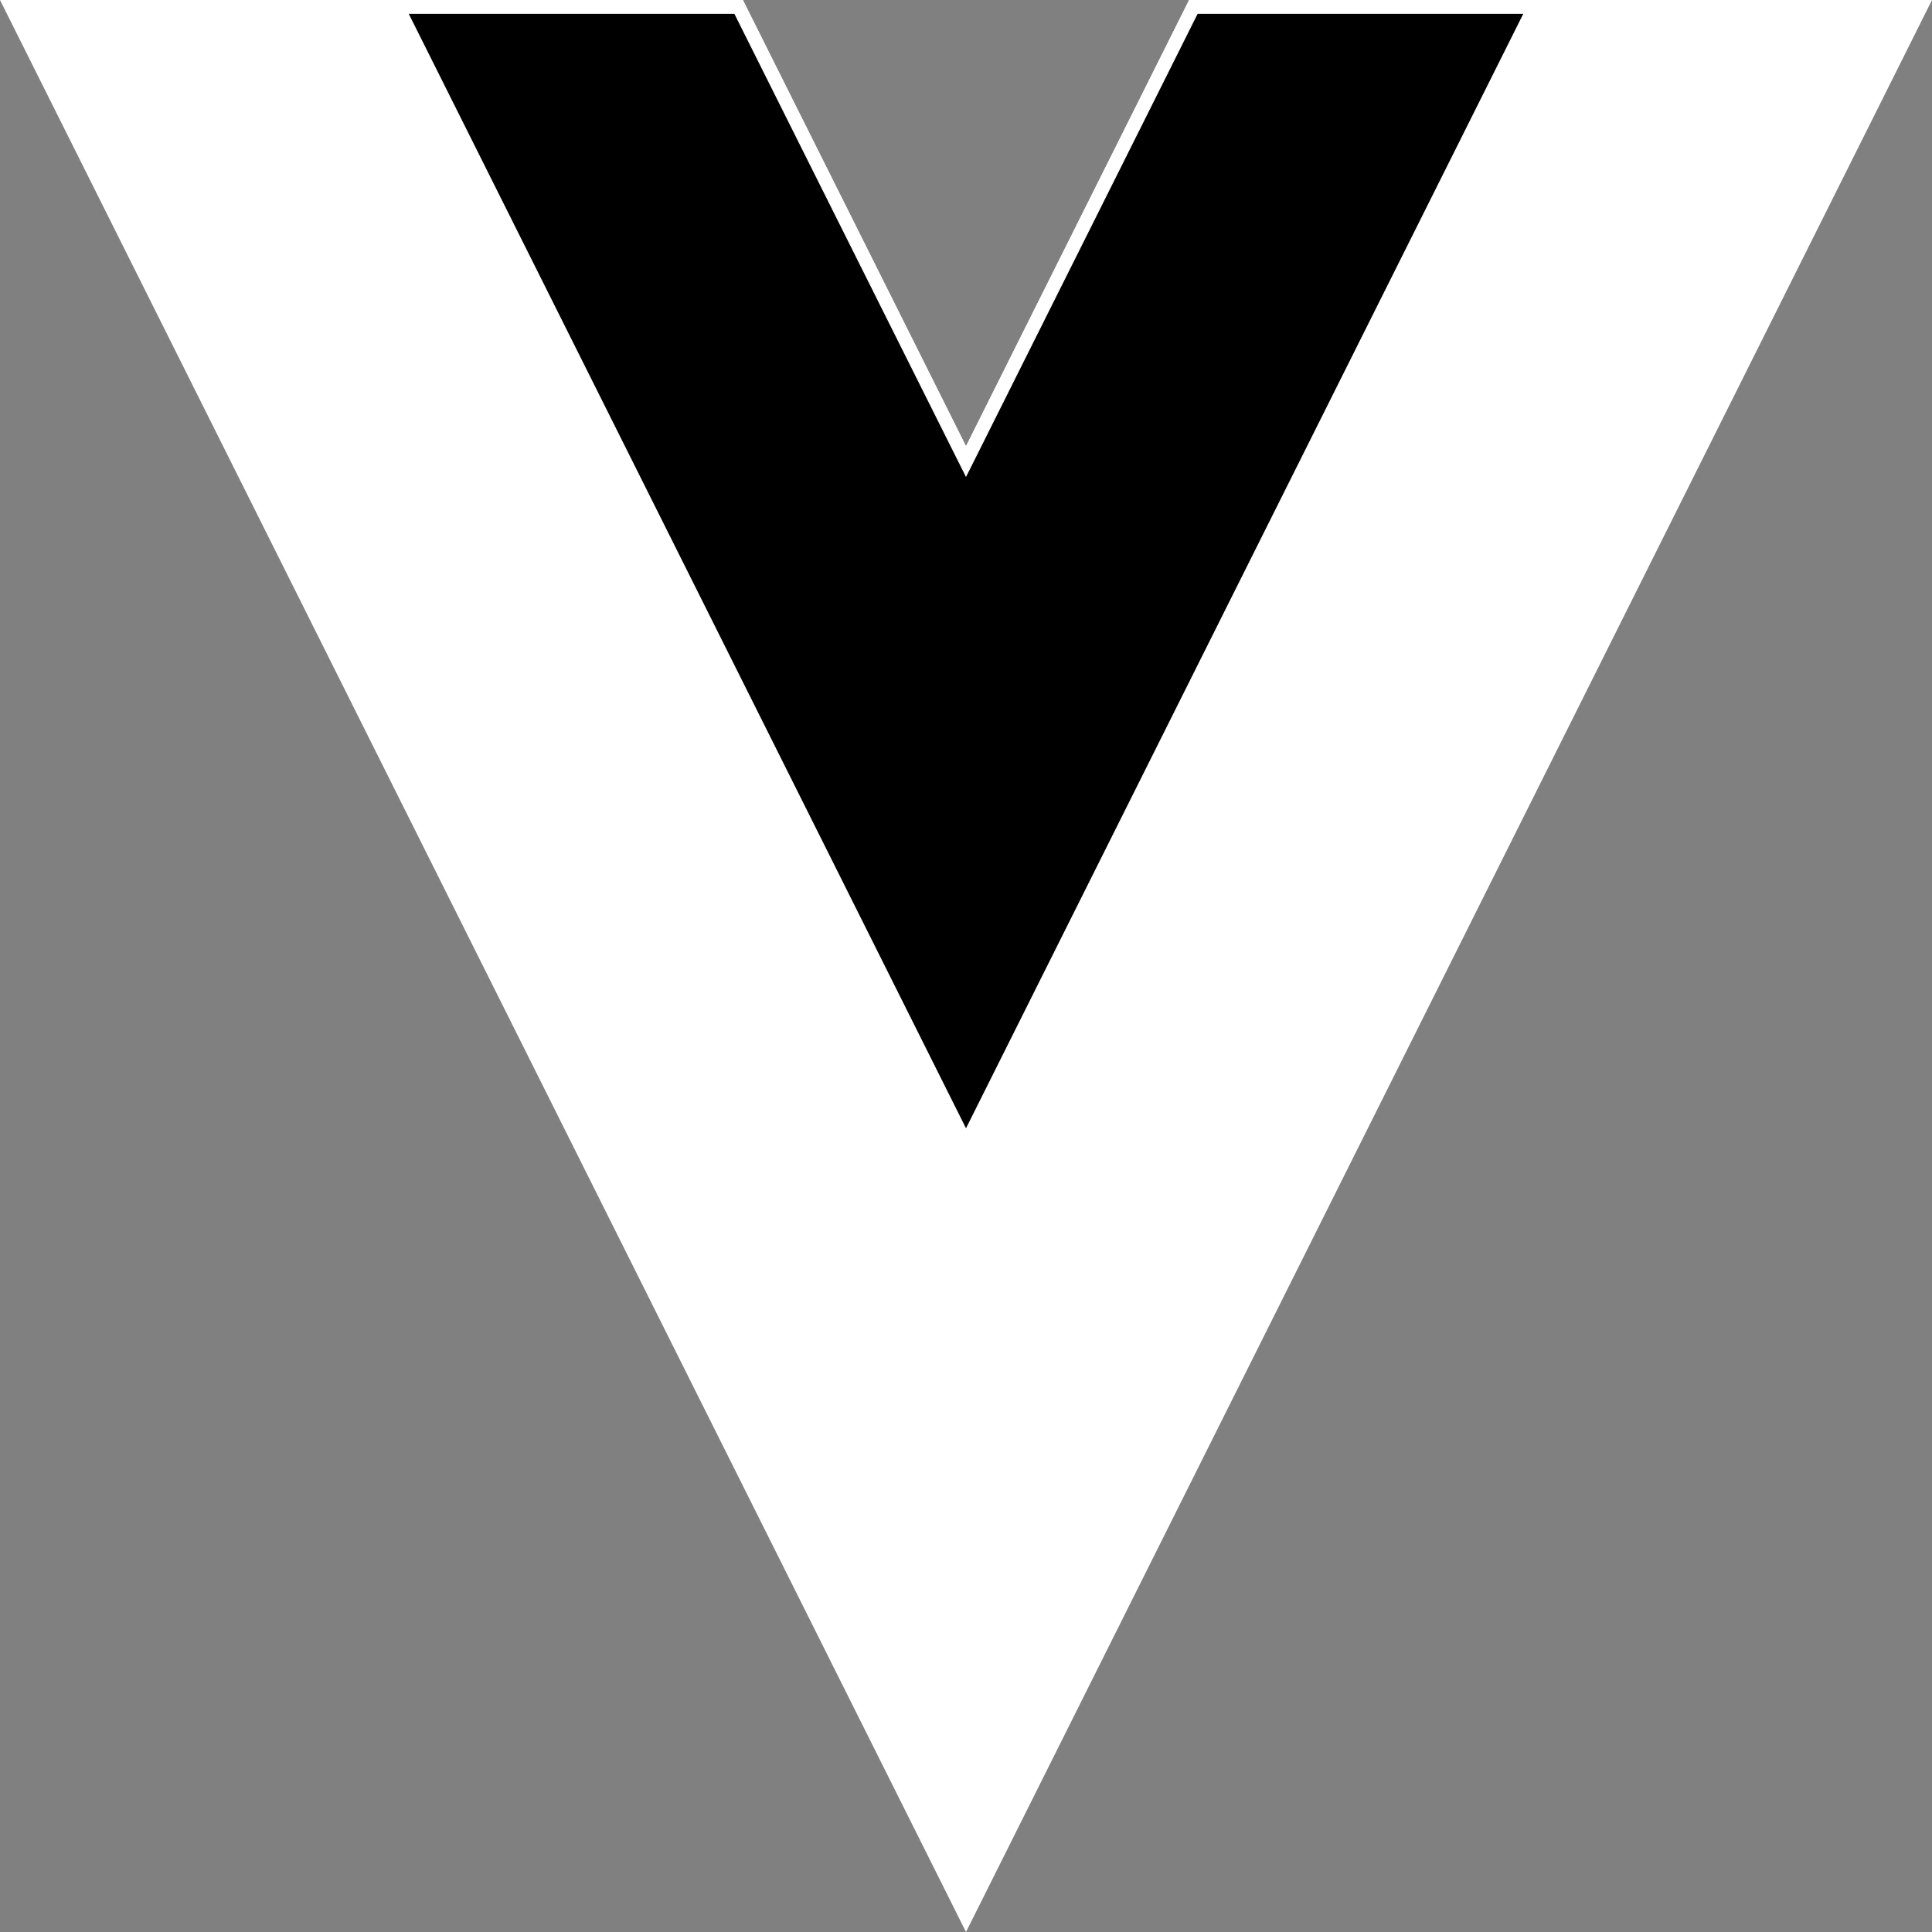 <svg width="70" height="70" viewBox="0 0 70 70" fill="none" xmlns="http://www.w3.org/2000/svg">
<rect x="0" y="0" width="70" height="70" fill="#808080" stroke="none"/>
<path d="M43.084 0L35 16.166L26.916 0H0L35 70L70 0H43.084Z" fill="white"/>
<path d="M35 41.439L14.405 0.25H26.762L34.776 16.277L35 16.724L35.224 16.277L43.238 0.25H55.596L35 41.439Z" fill="black" stroke="white" stroke-width="0.5"/>
</svg>
